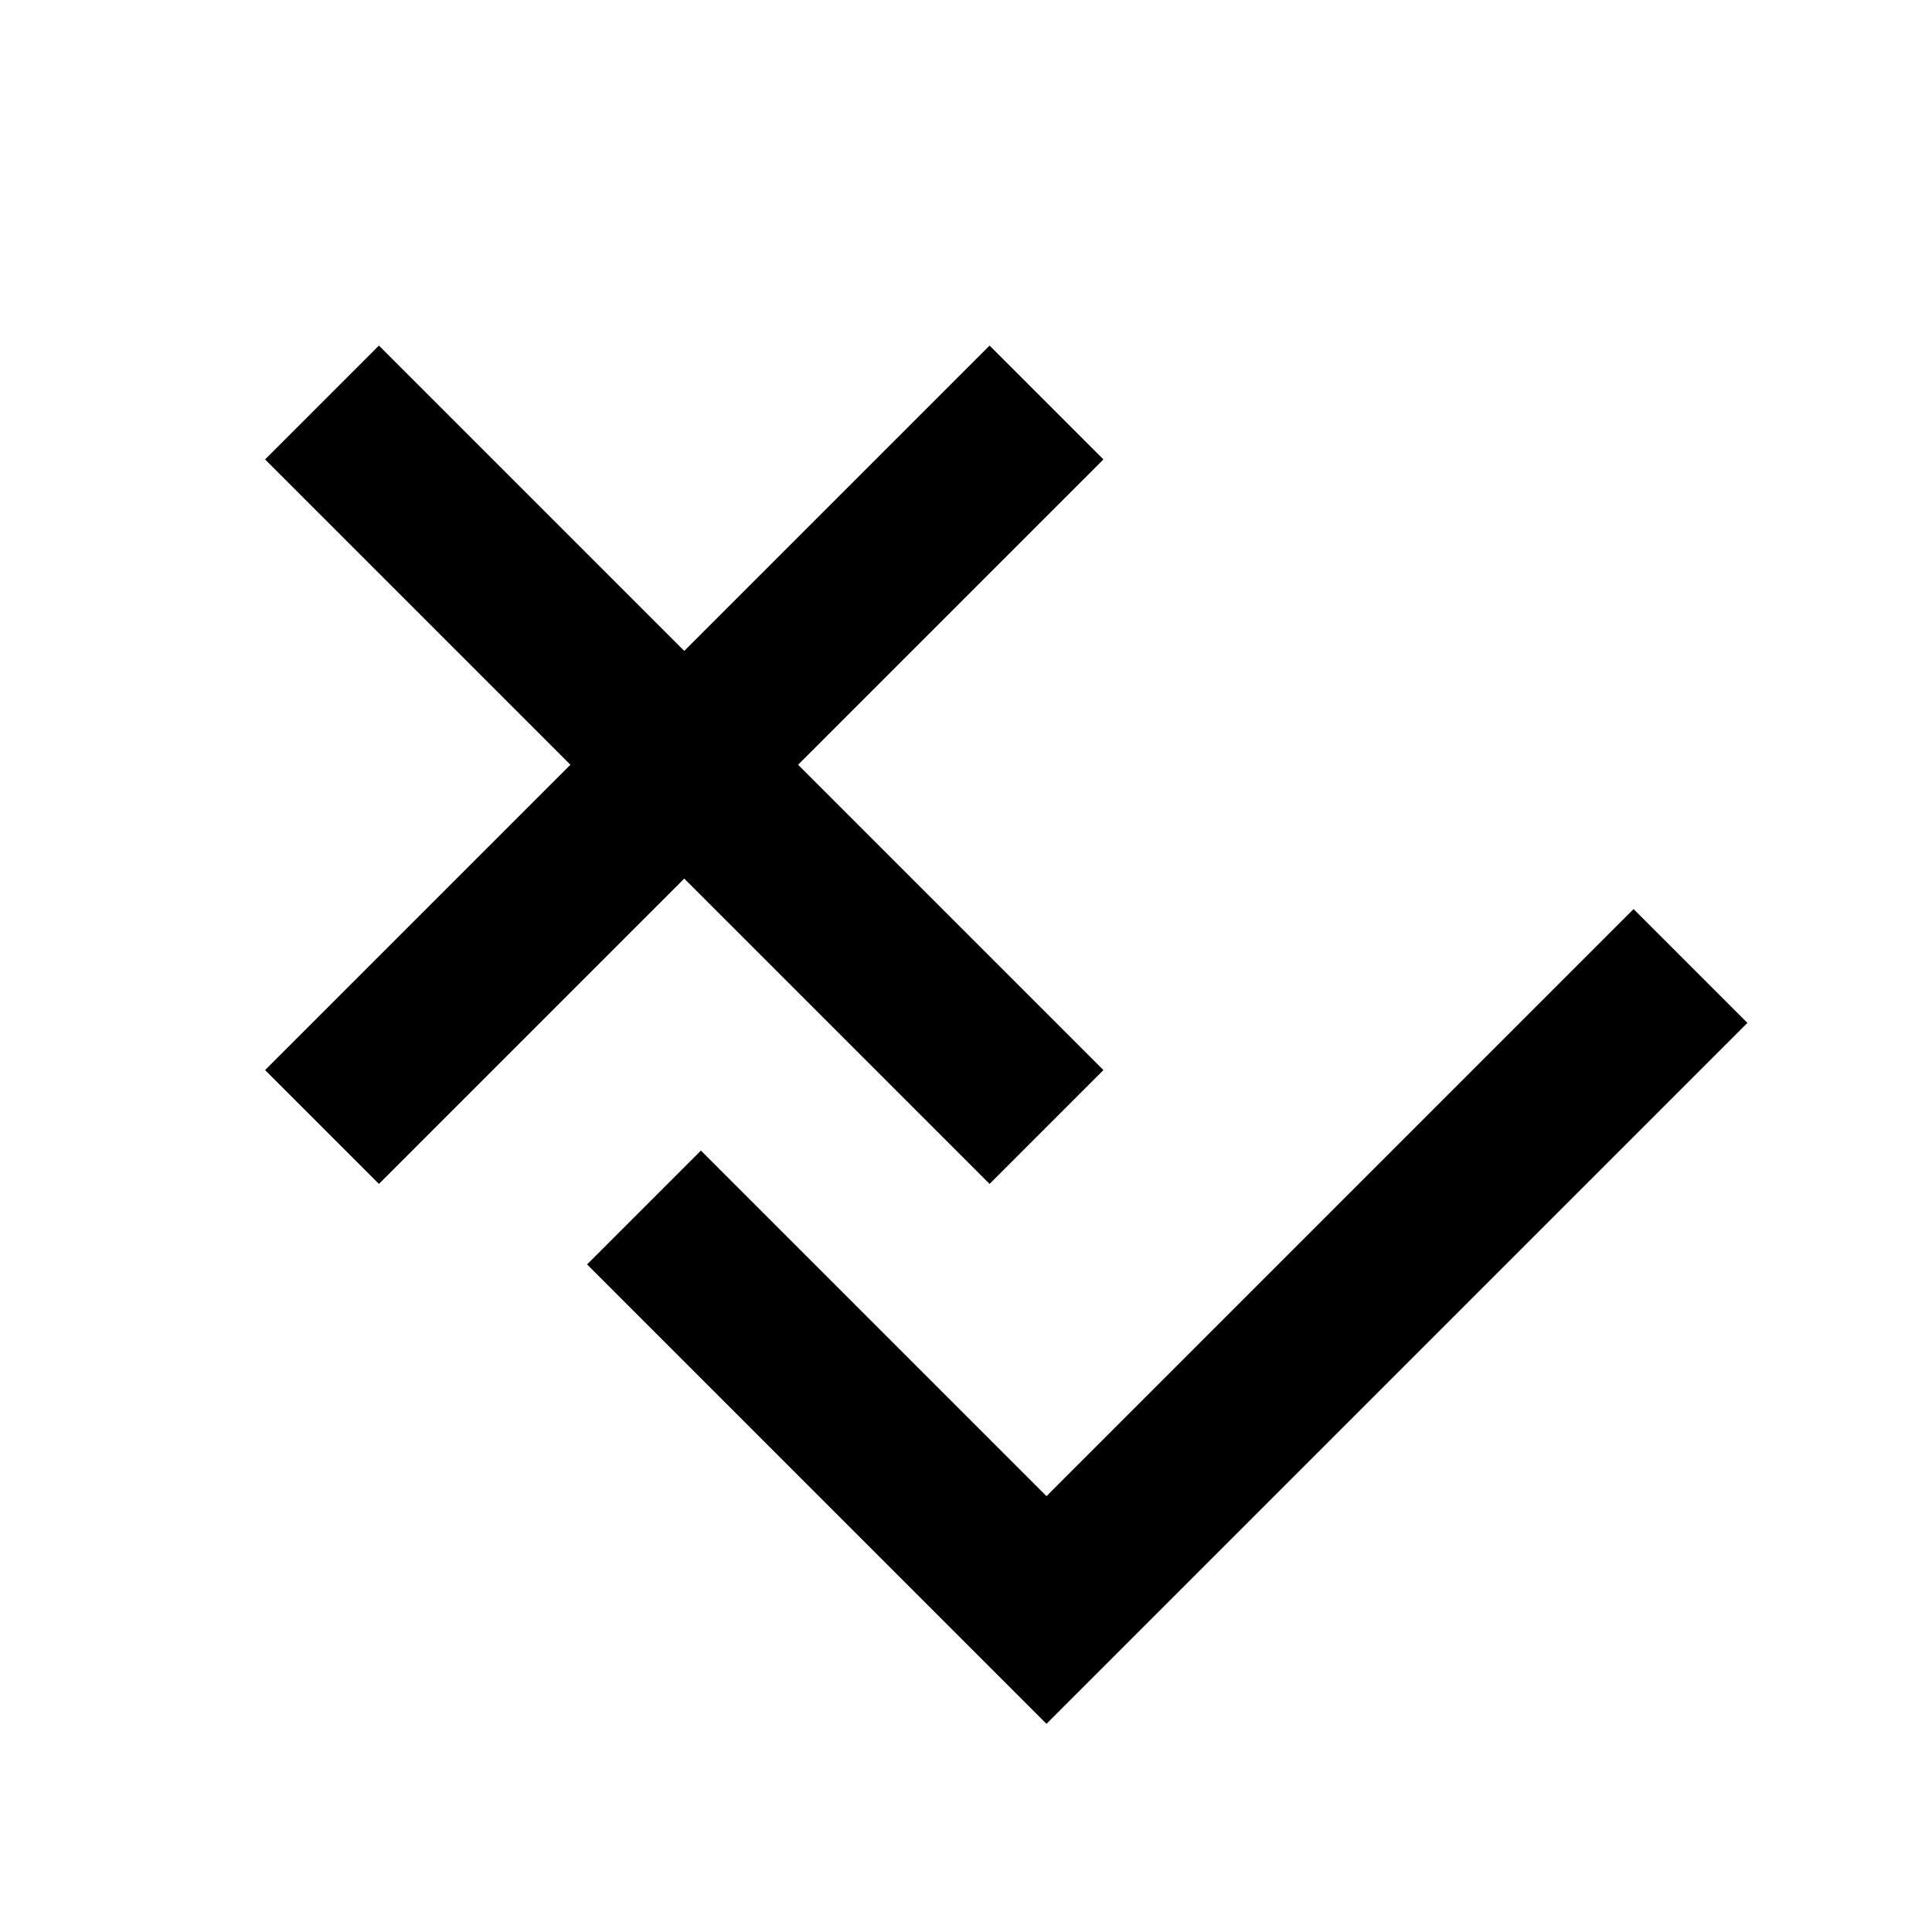 <svg xmlns="http://www.w3.org/2000/svg" width="3em" height="3em" viewBox="0 0 512 512"><path fill="currentColor" fill-rule="evenodd" d="m262.247 313.75l-80.915-80.915l-80.915 80.915l-30.17-30.17l80.915-80.915l-80.915-80.915l30.17-30.17l80.915 80.915l80.915-80.915l30.17 30.17l-80.915 80.915l80.915 80.915zm30.17 128l170.667-170.667l-30.17-30.17l-155.582 155.582l-91.581-91.582l-30.17 30.17L262.247 441.75l15.085 15.085z" clip-rule="evenodd"/></svg>